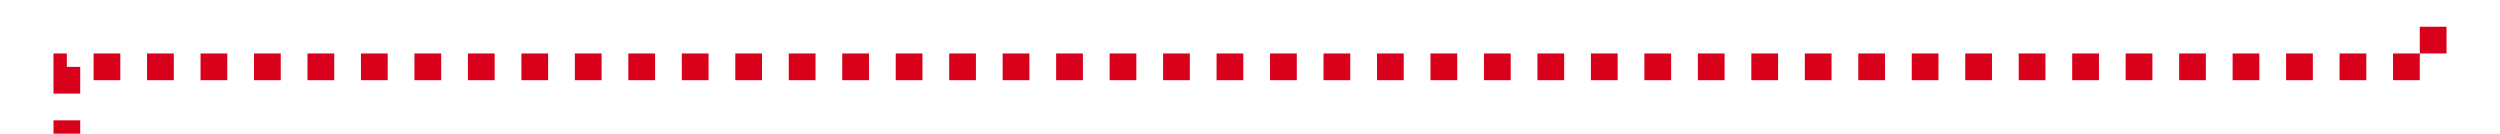 ﻿<?xml version="1.0" encoding="utf-8"?>
<svg version="1.1" xmlns:xlink="http://www.w3.org/1999/xlink" width="187px" height="10px" preserveAspectRatio="xMinYMid meet" viewBox="249 1221  187 8" xmlns="http://www.w3.org/2000/svg">
  <path d="M 431 1178  L 431 1225  L 254 1225  L 254 1267  " stroke-width="2" stroke-dasharray="2,2" stroke="#d9001b" fill="none" />
  <path d="M 246.4 1266  L 254 1273  L 261.6 1266  L 246.4 1266  Z " fill-rule="nonzero" fill="#d9001b" stroke="none" />
</svg>